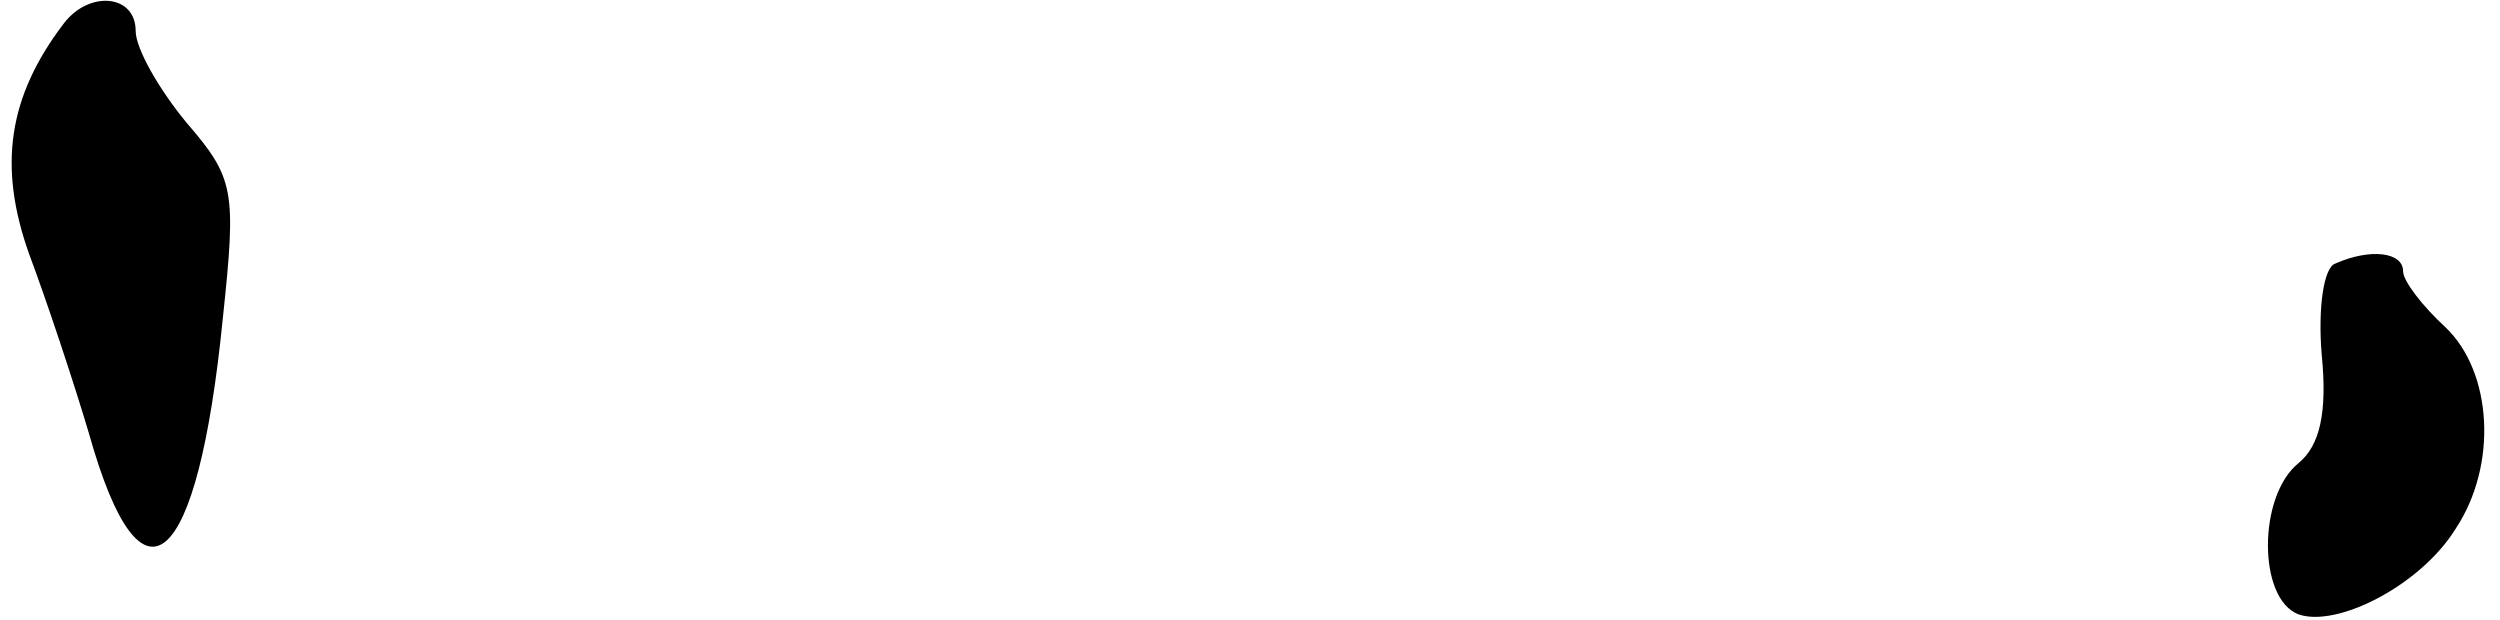 <?xml version="1.0" standalone="no"?>
<!DOCTYPE svg PUBLIC "-//W3C//DTD SVG 20010904//EN"
 "http://www.w3.org/TR/2001/REC-SVG-20010904/DTD/svg10.dtd">
<svg version="1.0" xmlns="http://www.w3.org/2000/svg"
 width="129pt" height="32pt" viewBox="0 0 129 32"
 preserveAspectRatio="xMidYMid meet">
<g transform="translate(0,32) scale(0.1,-0.1)"
fill="#000000" stroke="none">
<path fill="#000000" stroke="none" d="M33 308 c-29 -38 -34 -74 -18 -119 9
-24 23 -66 31 -93 27 -96 56 -71 69 60 7 66 6 72 -19 101 -14 17 -26 38 -26
47 0 19 -24 21 -37 4z"/>
<path fill="#000000" stroke="none" d="M1205 184 c-6 -2 -9 -23 -7 -47 3 -30
-1 -47 -12 -56 -21 -17 -21 -70 0 -78 20 -7 63 15 81 44 22 33 19 81 -5 104
-12 11 -22 24 -22 29 0 10 -17 12 -35 4z"/>
</g>
</svg>

